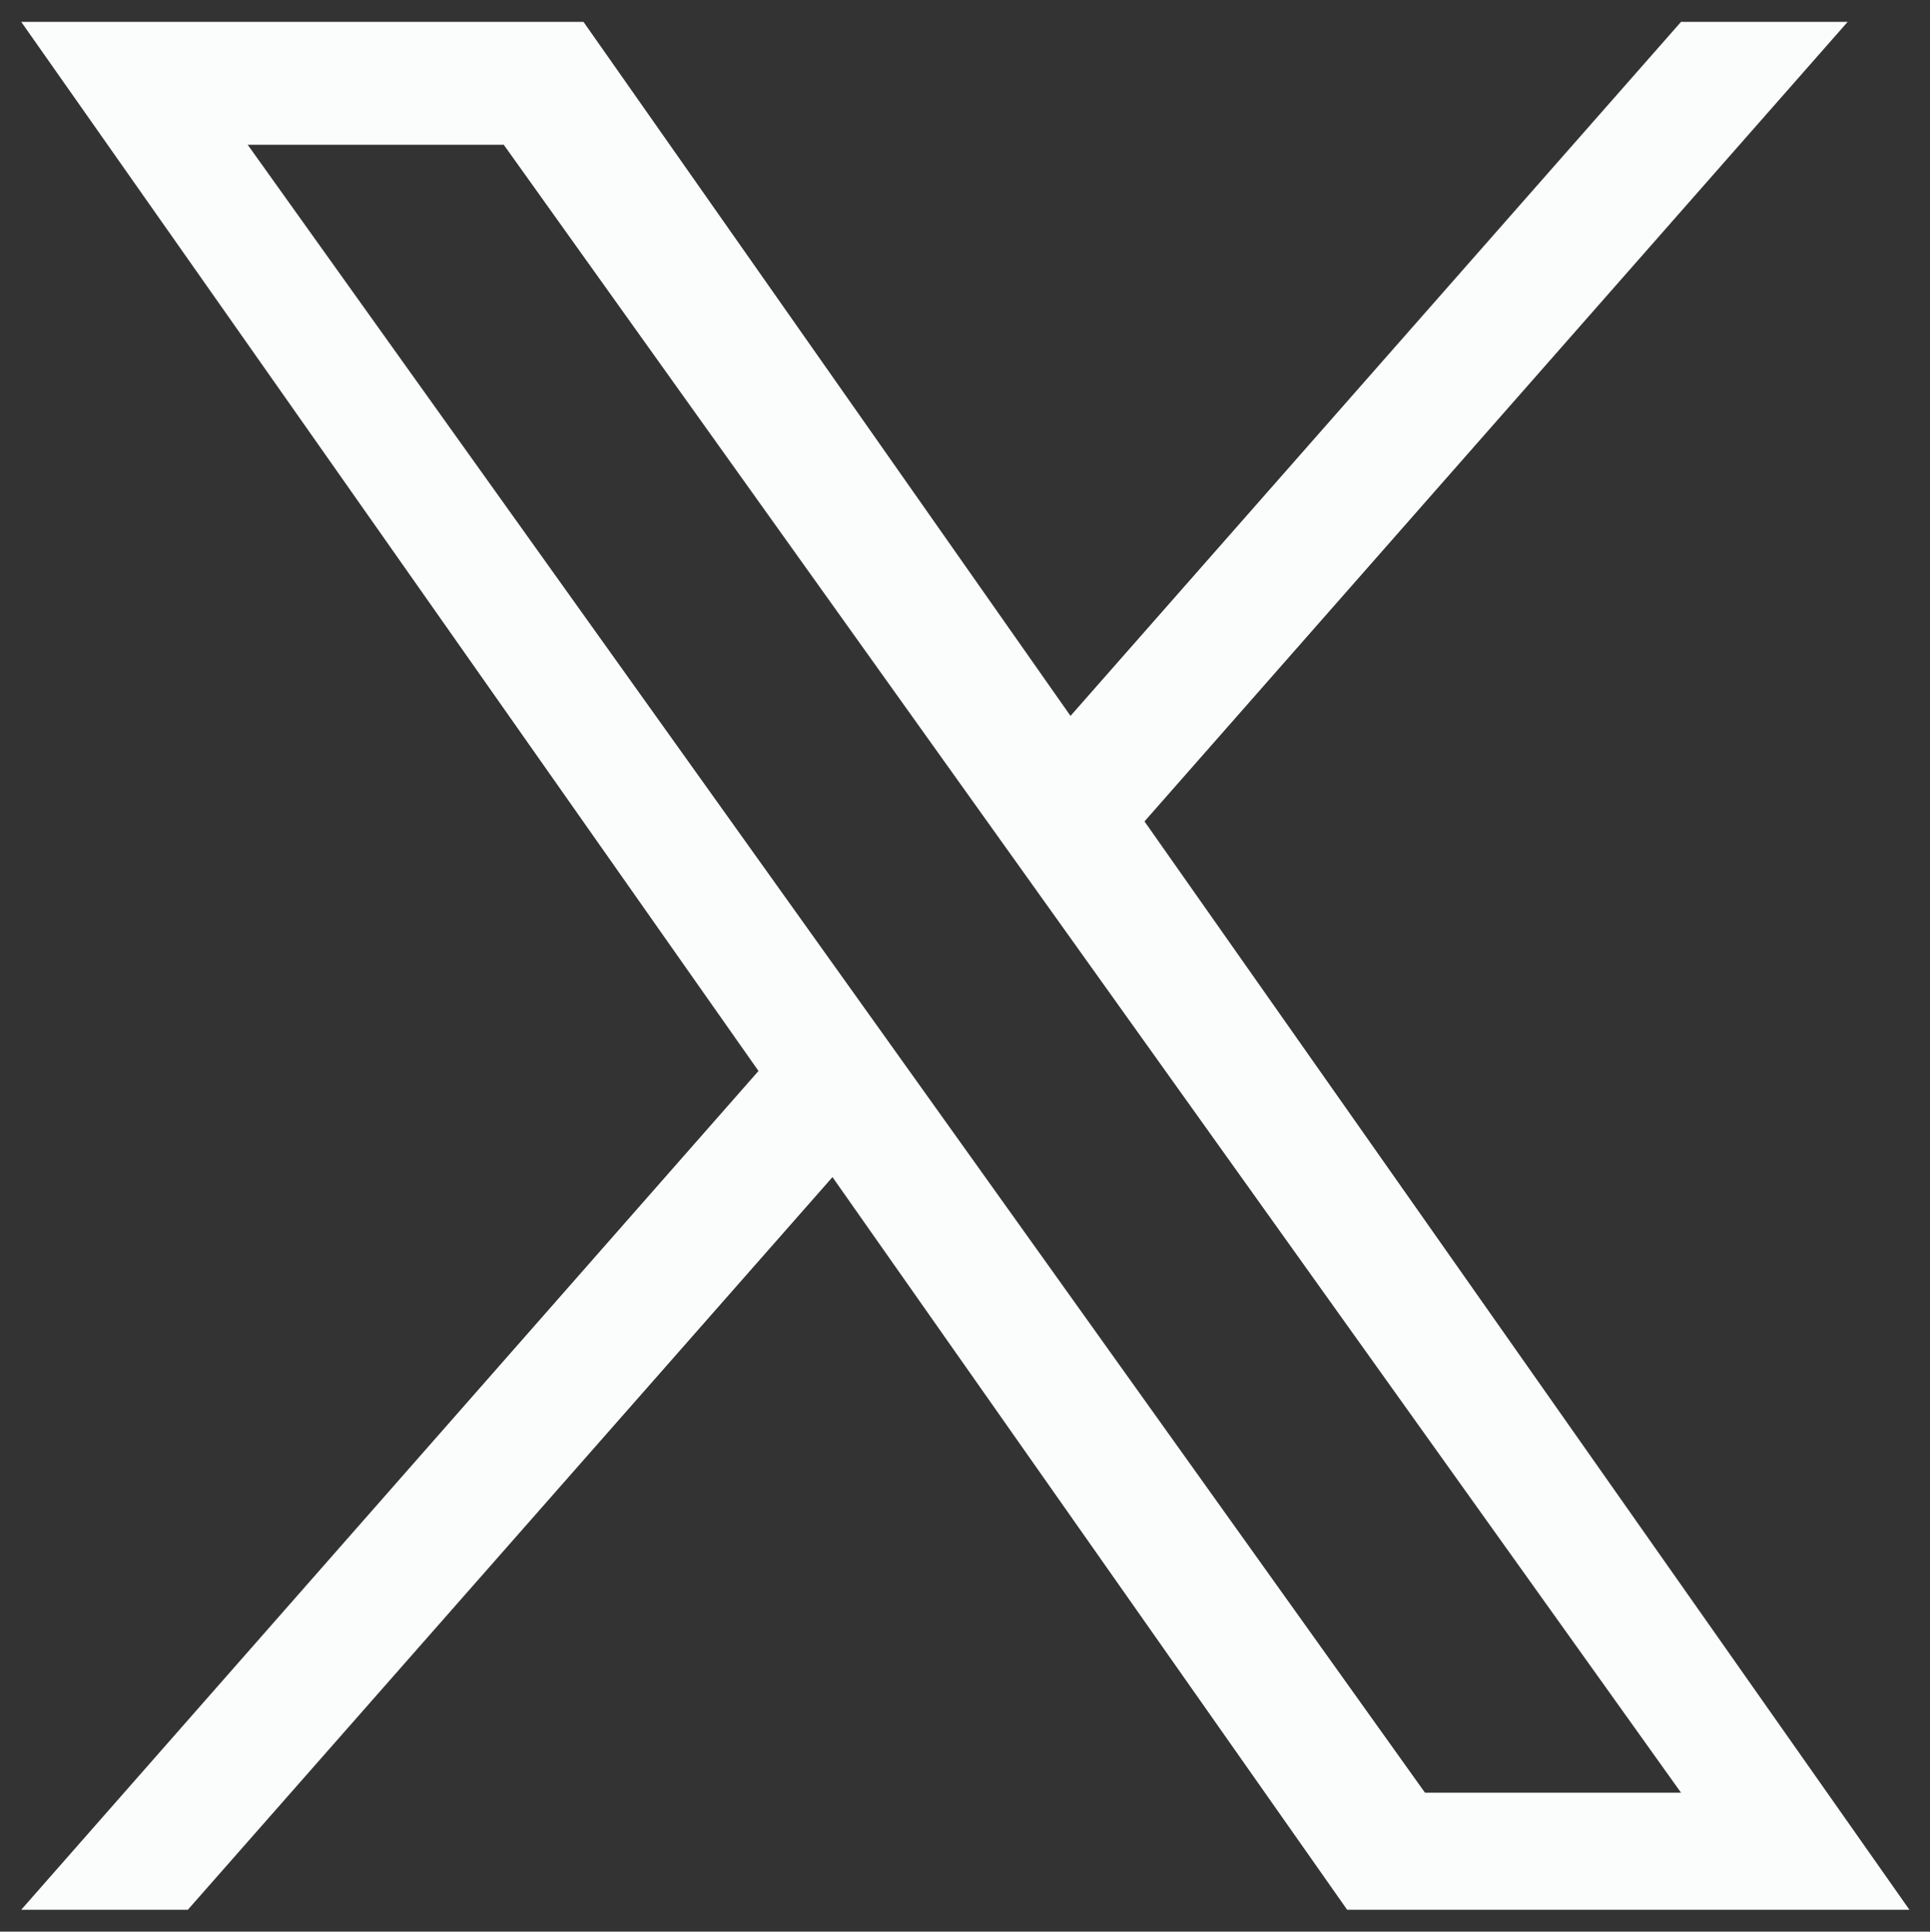 <?xml version="1.0" encoding="utf-8"?>
<!-- Generator: Adobe Illustrator 27.0.0, SVG Export Plug-In . SVG Version: 6.00 Build 0)  -->
<svg version="1.1" id="Livello_1" xmlns="http://www.w3.org/2000/svg" xmlns:xlink="http://www.w3.org/1999/xlink" x="0px" y="0px"
	 viewBox="0 0 300 300.3" style="enable-background:new 0 0 300 300.3;" xml:space="preserve">
<rect x="0" y="0" width="300" height="300.3" fill="#333333" stroke="none"/>
<style type="text/css">
	.st0{fill:#FBFDFC;}
</style>
<path class="st0" d="M177.9,127.7L287.2,3.4h-25.9l-94.9,107.9L90.7,3.4H3.3l114.6,163.1L3.3,296.9h25.9l100.2-113.9l80,113.9h87.4
	 M38.5,22.5h39.8l183,256.2h-39.8"/>
</svg>
